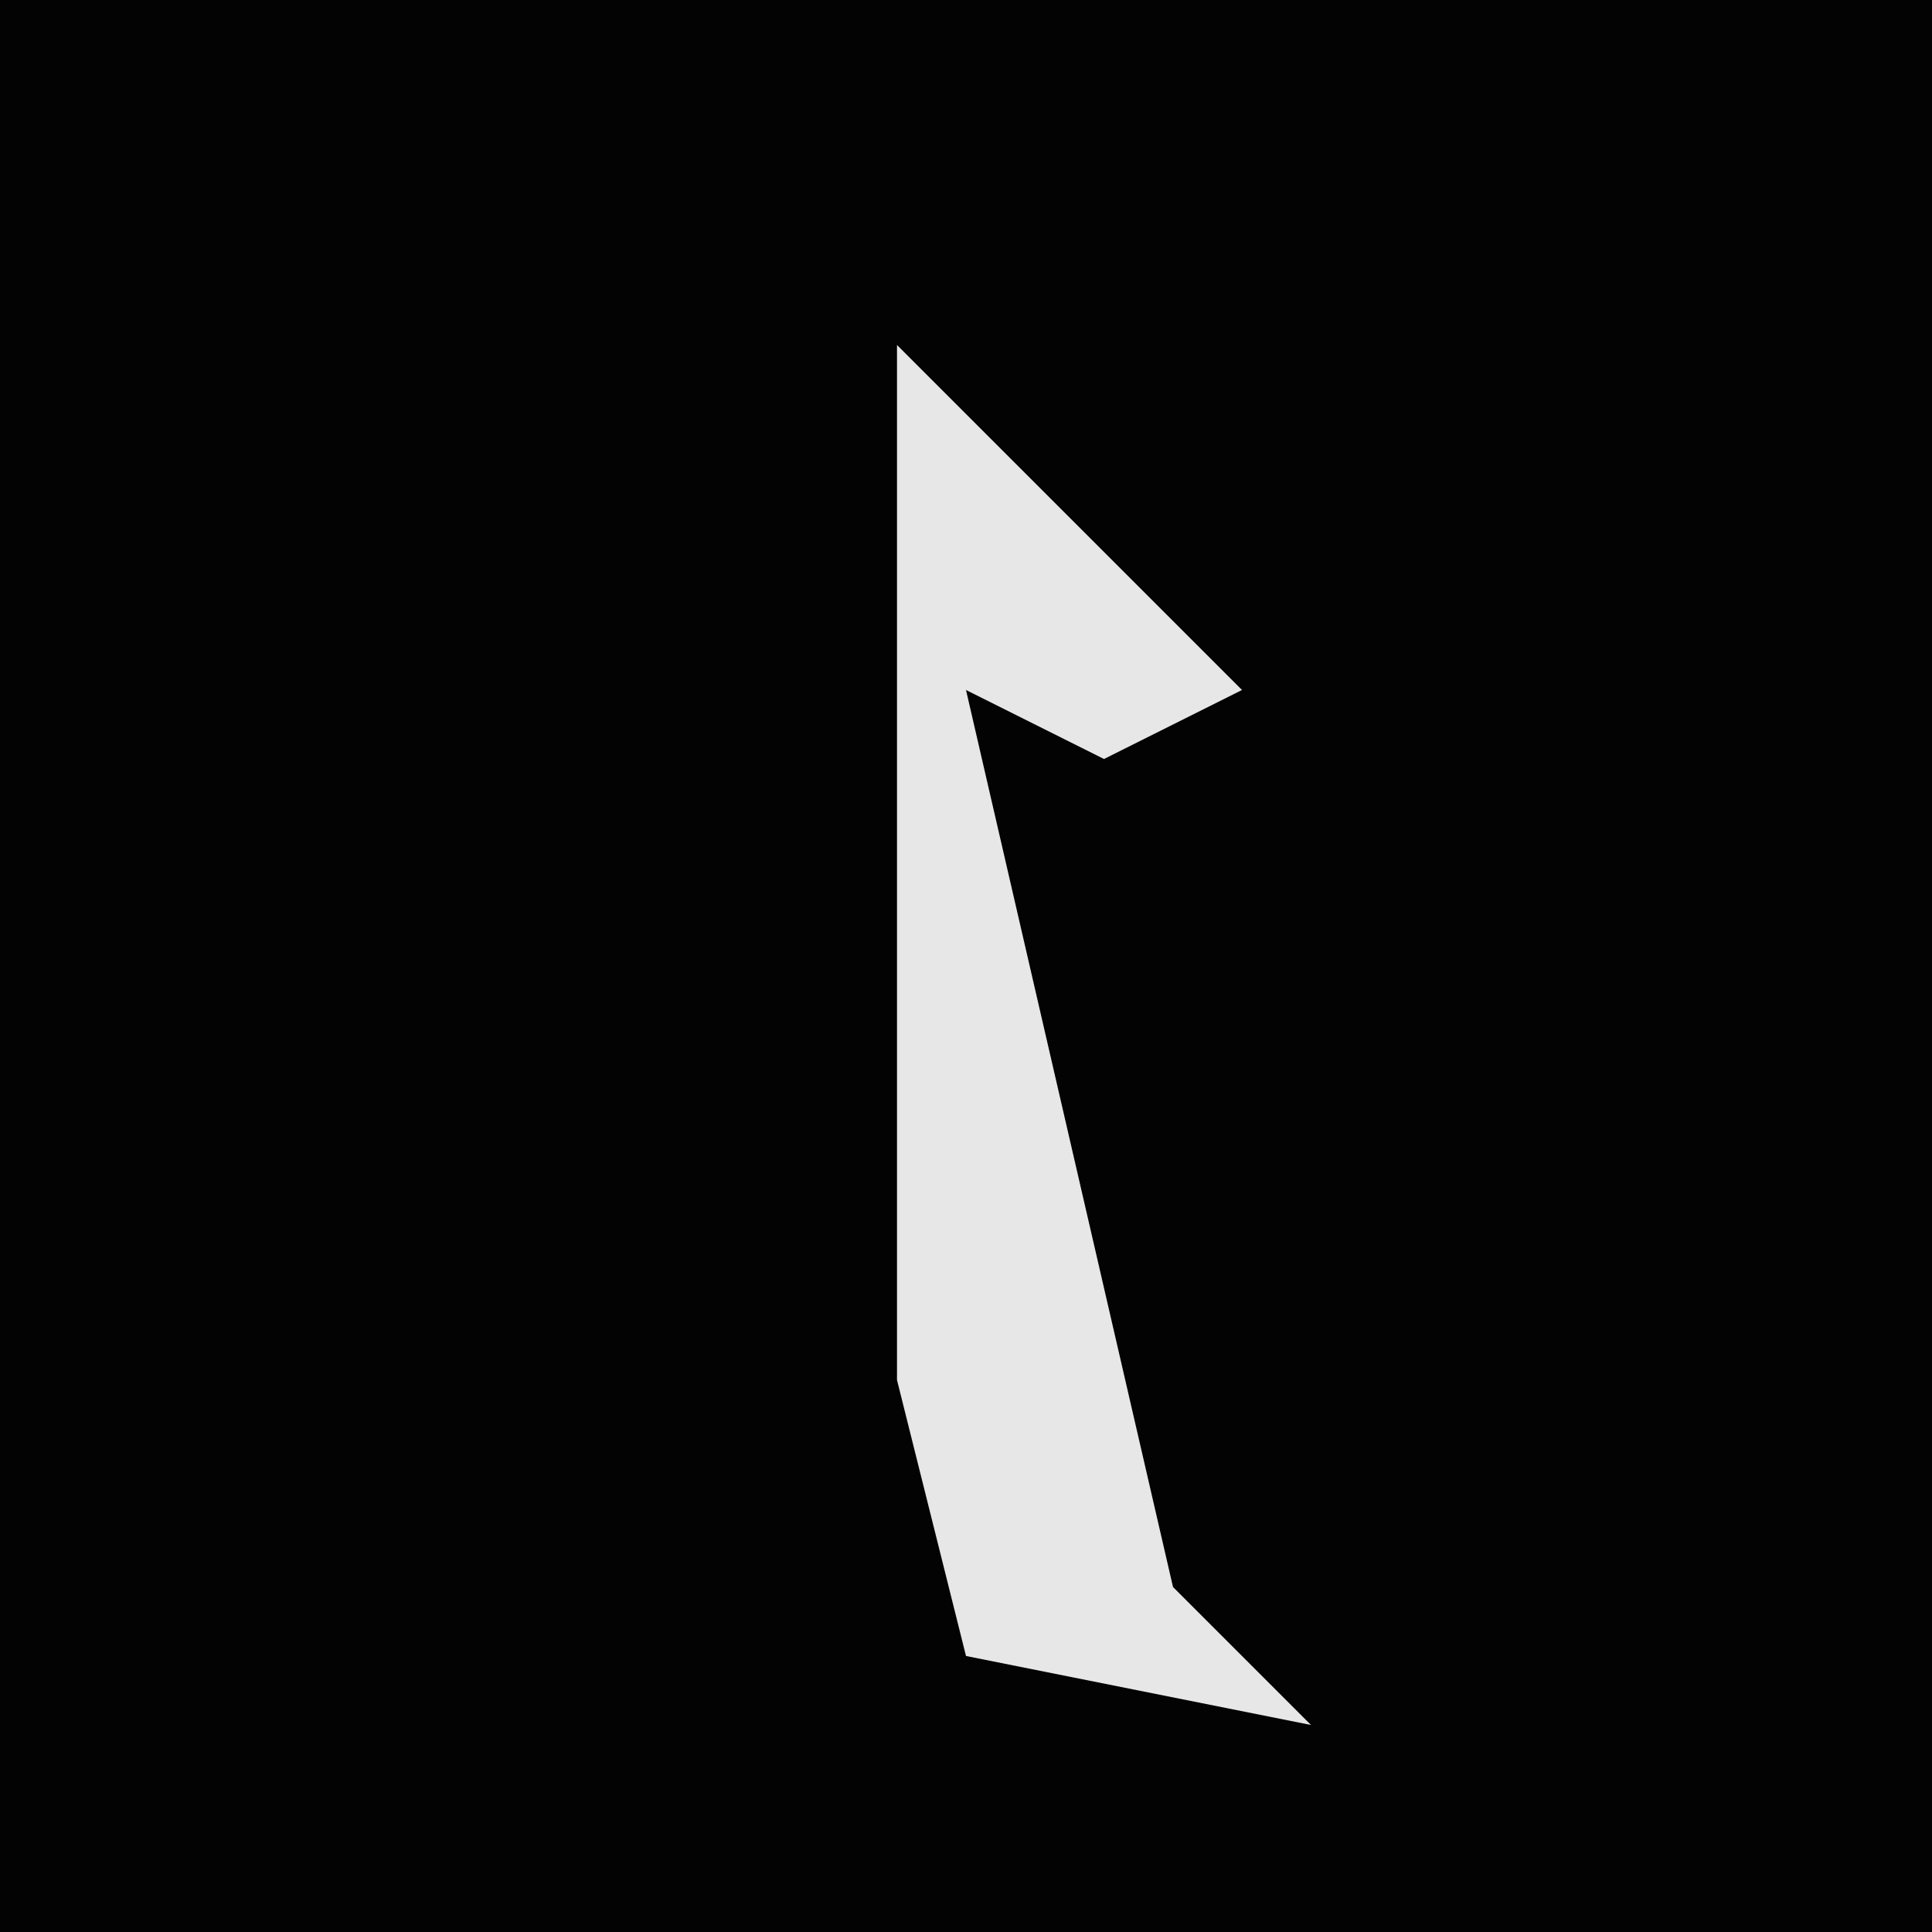 <?xml version="1.0" encoding="UTF-8"?>
<svg version="1.1" xmlns="http://www.w3.org/2000/svg" width="28" height="28">
<path d="M0,0 L28,0 L28,28 L0,28 Z " fill="#030303" transform="translate(0,0)"/>
<path d="M0,0 L5,5 L3,6 L1,5 L4,18 L6,20 L1,19 L0,15 Z " fill="#E7E7E7" transform="translate(13,5)"/>
</svg>
